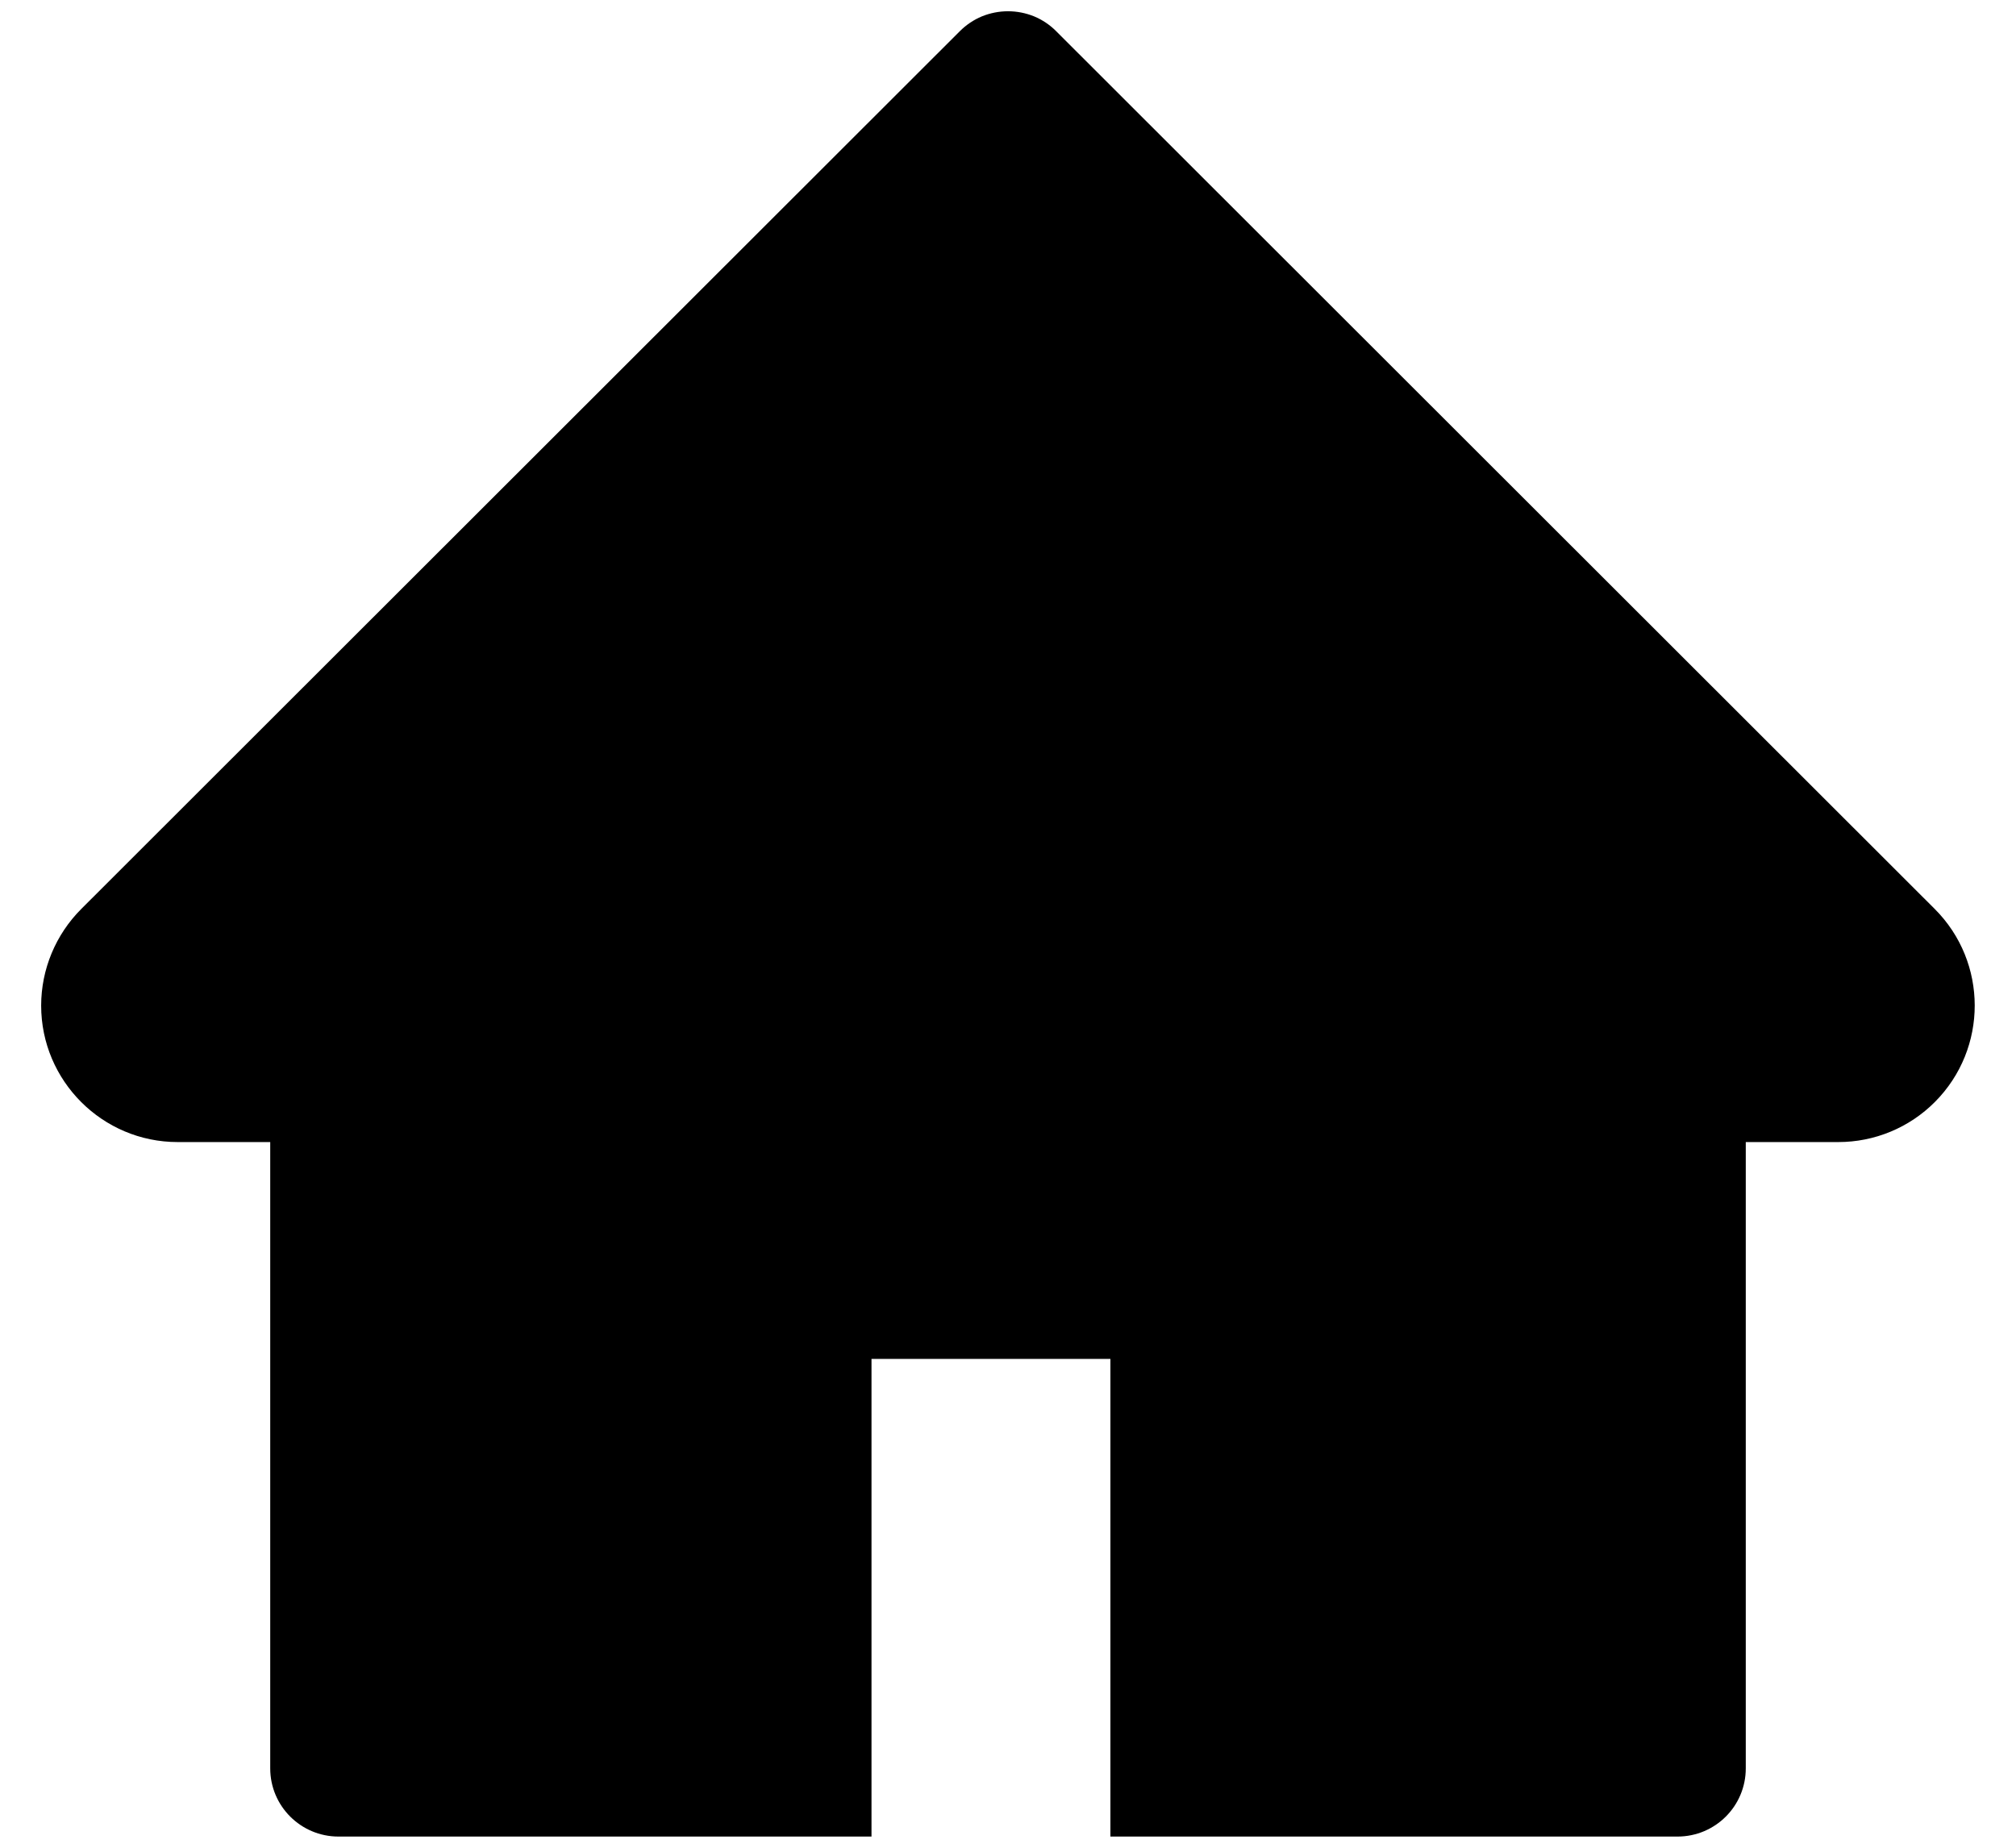 <svg width="24" height="22" viewBox="0 0 24 22" fill="none" xmlns="http://www.w3.org/2000/svg">
<path d="M23.032 10.822L12.574 0.372C12.499 0.296 12.409 0.236 12.311 0.195C12.212 0.155 12.107 0.134 12 0.134C11.893 0.134 11.788 0.155 11.689 0.195C11.591 0.236 11.502 0.296 11.426 0.372L0.968 10.822C0.663 11.127 0.49 11.541 0.49 11.973C0.49 12.869 1.219 13.598 2.115 13.598H3.217V21.055C3.217 21.504 3.581 21.867 4.03 21.867H10.375V16.18H13.219V21.867H19.97C20.42 21.867 20.783 21.504 20.783 21.055V13.598H21.885C22.316 13.598 22.73 13.427 23.035 13.12C23.667 12.485 23.667 11.457 23.032 10.822V10.822Z" fill="black"/>
</svg>
